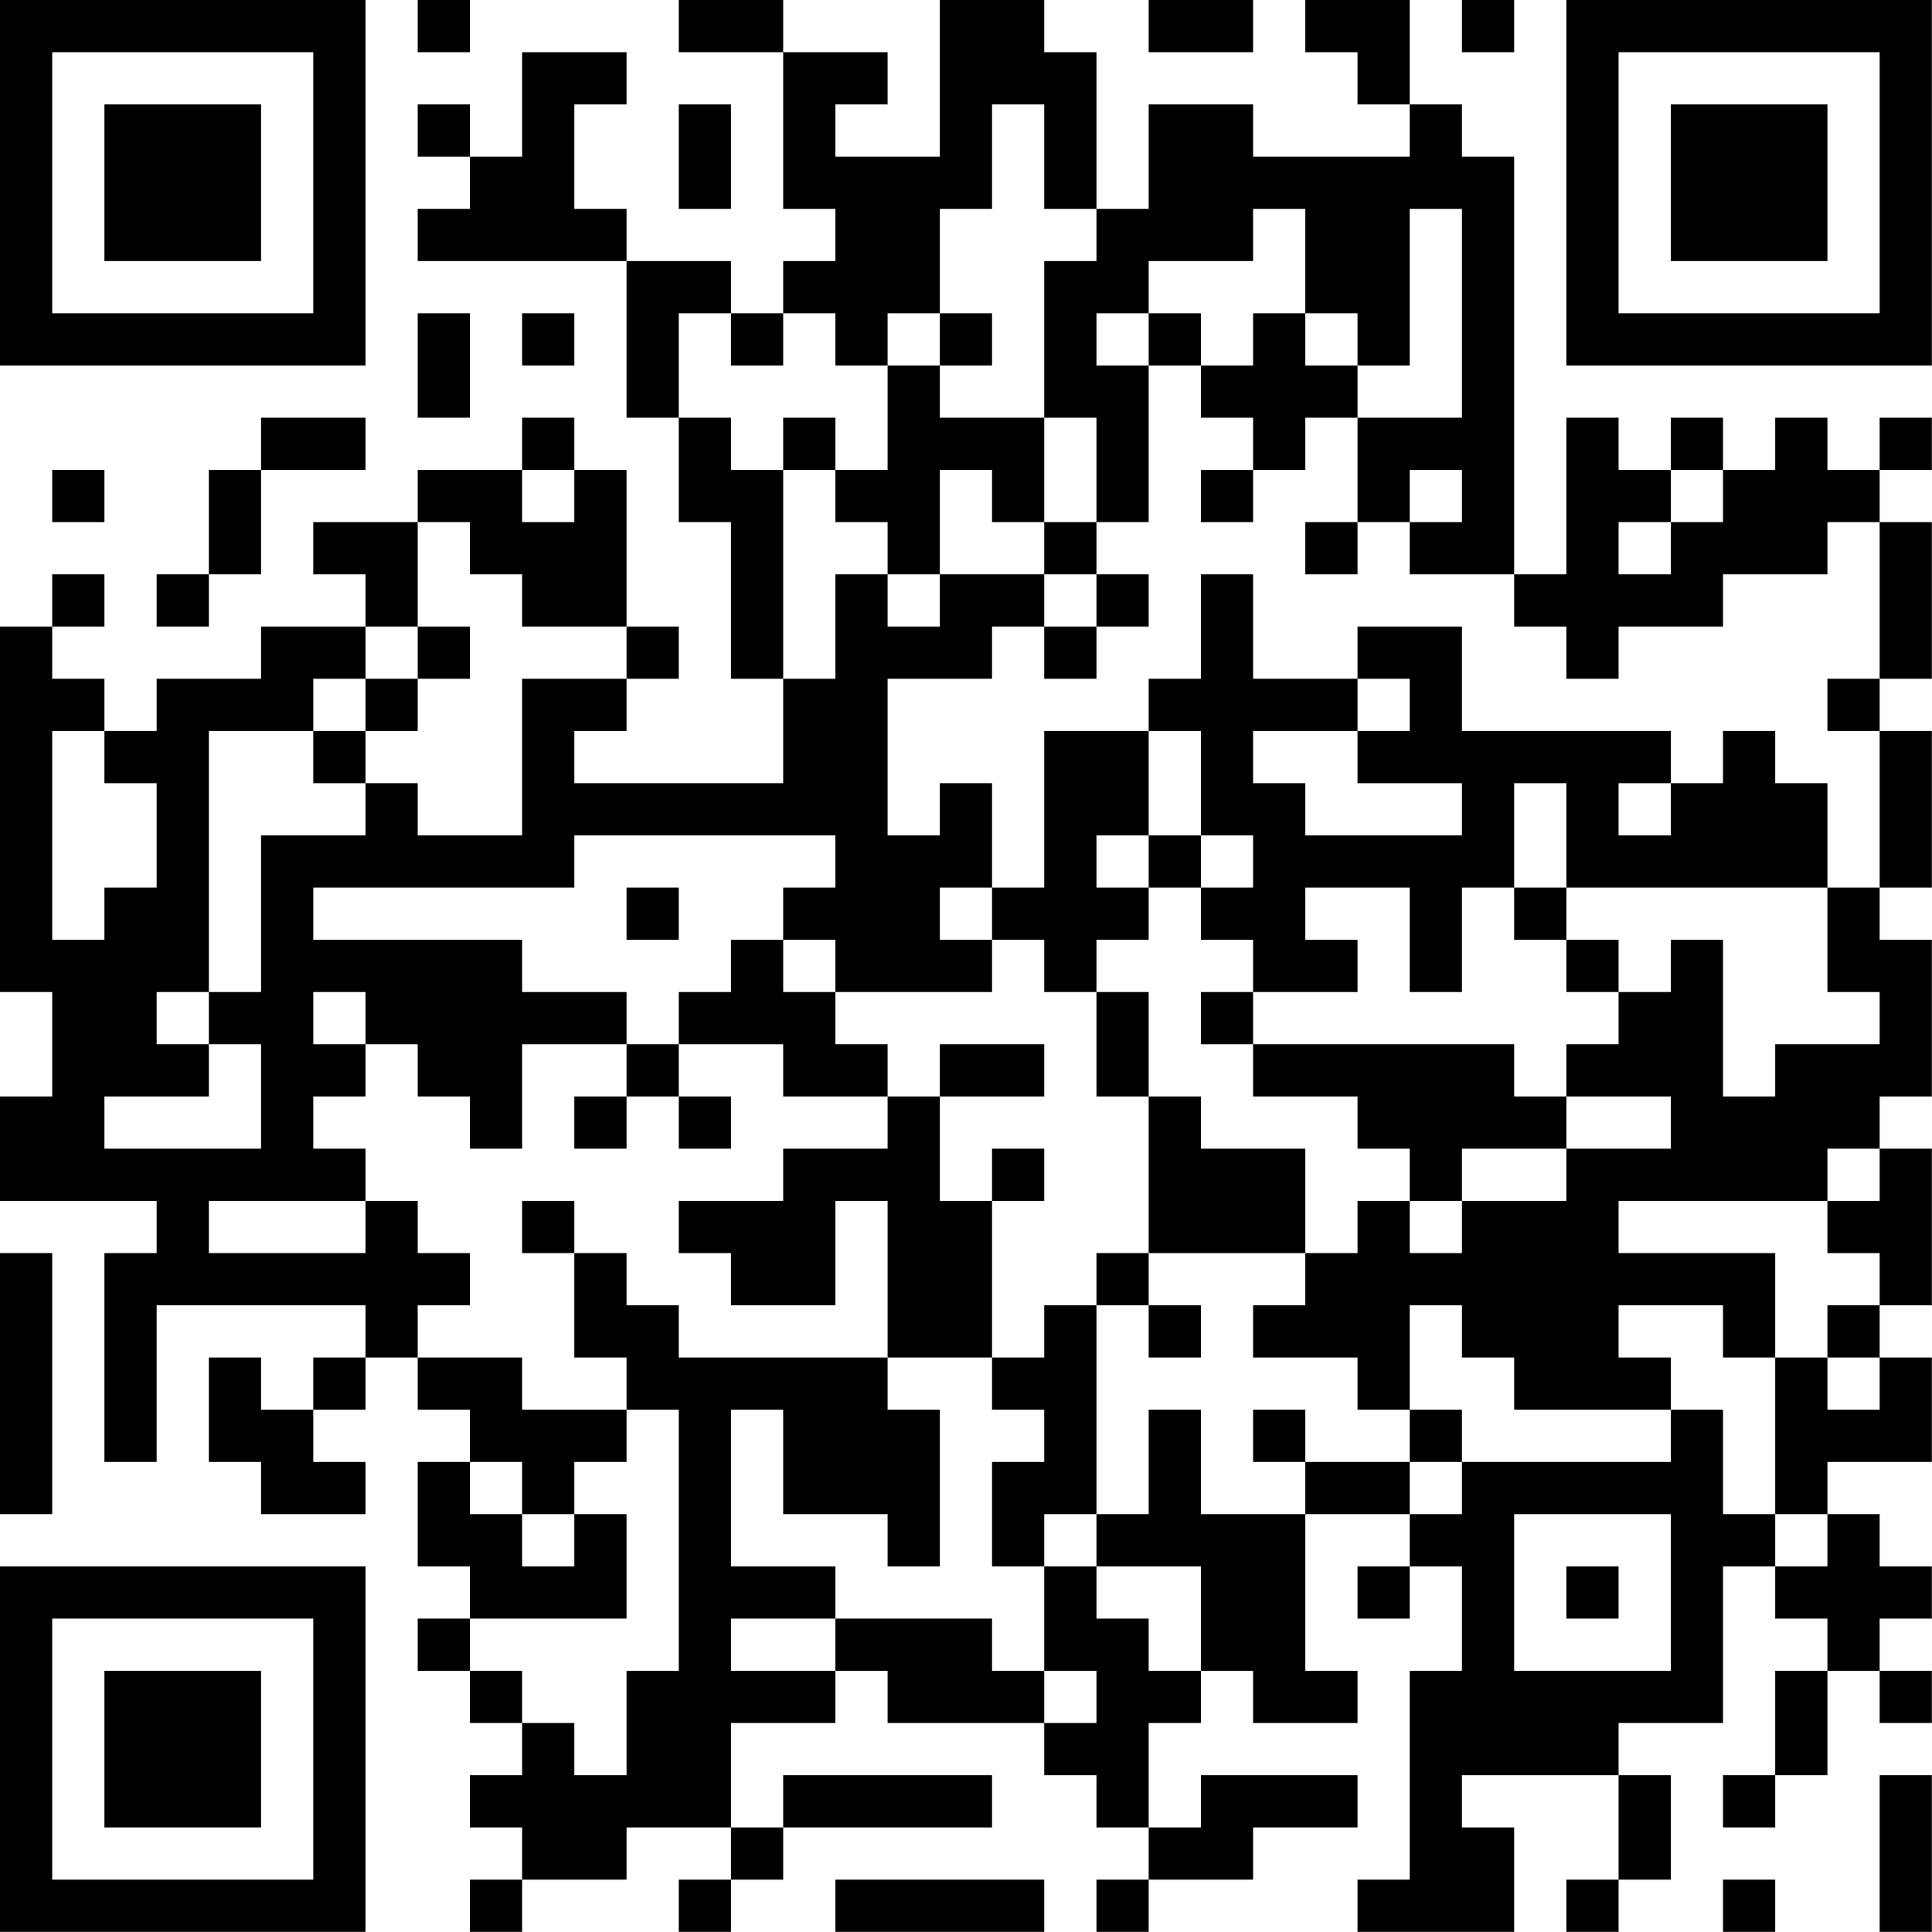 <?xml version="1.0" encoding="UTF-8"?>
<svg xmlns="http://www.w3.org/2000/svg" version="1.1" width="200" height="200" viewBox="0 0 200 200"><rect x="0" y="0" width="200" height="200" fill="#ffffff"/><g transform="scale(5.405)"><g transform="translate(0,0)"><path fill-rule="evenodd" d="M8 0L8 1L9 1L9 0ZM13 0L13 1L15 1L15 4L16 4L16 5L15 5L15 6L14 6L14 5L12 5L12 4L11 4L11 2L12 2L12 1L10 1L10 3L9 3L9 2L8 2L8 3L9 3L9 4L8 4L8 5L12 5L12 8L13 8L13 10L14 10L14 13L15 13L15 15L11 15L11 14L12 14L12 13L13 13L13 12L12 12L12 9L11 9L11 8L10 8L10 9L8 9L8 10L6 10L6 11L7 11L7 12L5 12L5 13L3 13L3 14L2 14L2 13L1 13L1 12L2 12L2 11L1 11L1 12L0 12L0 19L1 19L1 21L0 21L0 23L3 23L3 24L2 24L2 28L3 28L3 25L7 25L7 26L6 26L6 27L5 27L5 26L4 26L4 28L5 28L5 29L7 29L7 28L6 28L6 27L7 27L7 26L8 26L8 27L9 27L9 28L8 28L8 30L9 30L9 31L8 31L8 32L9 32L9 33L10 33L10 34L9 34L9 35L10 35L10 36L9 36L9 37L10 37L10 36L12 36L12 35L14 35L14 36L13 36L13 37L14 37L14 36L15 36L15 35L19 35L19 34L15 34L15 35L14 35L14 33L16 33L16 32L17 32L17 33L20 33L20 34L21 34L21 35L22 35L22 36L21 36L21 37L22 37L22 36L24 36L24 35L26 35L26 34L23 34L23 35L22 35L22 33L23 33L23 32L24 32L24 33L26 33L26 32L25 32L25 29L27 29L27 30L26 30L26 31L27 31L27 30L28 30L28 32L27 32L27 36L26 36L26 37L29 37L29 35L28 35L28 34L31 34L31 36L30 36L30 37L31 37L31 36L32 36L32 34L31 34L31 33L33 33L33 30L34 30L34 31L35 31L35 32L34 32L34 34L33 34L33 35L34 35L34 34L35 34L35 32L36 32L36 33L37 33L37 32L36 32L36 31L37 31L37 30L36 30L36 29L35 29L35 28L37 28L37 26L36 26L36 25L37 25L37 22L36 22L36 21L37 21L37 18L36 18L36 17L37 17L37 14L36 14L36 13L37 13L37 10L36 10L36 9L37 9L37 8L36 8L36 9L35 9L35 8L34 8L34 9L33 9L33 8L32 8L32 9L31 9L31 8L30 8L30 11L29 11L29 3L28 3L28 2L27 2L27 0L25 0L25 1L26 1L26 2L27 2L27 3L24 3L24 2L22 2L22 4L21 4L21 1L20 1L20 0L18 0L18 3L16 3L16 2L17 2L17 1L15 1L15 0ZM22 0L22 1L24 1L24 0ZM28 0L28 1L29 1L29 0ZM13 2L13 4L14 4L14 2ZM19 2L19 4L18 4L18 6L17 6L17 7L16 7L16 6L15 6L15 7L14 7L14 6L13 6L13 8L14 8L14 9L15 9L15 13L16 13L16 11L17 11L17 12L18 12L18 11L20 11L20 12L19 12L19 13L17 13L17 16L18 16L18 15L19 15L19 17L18 17L18 18L19 18L19 19L16 19L16 18L15 18L15 17L16 17L16 16L11 16L11 17L6 17L6 18L10 18L10 19L12 19L12 20L10 20L10 22L9 22L9 21L8 21L8 20L7 20L7 19L6 19L6 20L7 20L7 21L6 21L6 22L7 22L7 23L4 23L4 24L7 24L7 23L8 23L8 24L9 24L9 25L8 25L8 26L10 26L10 27L12 27L12 28L11 28L11 29L10 29L10 28L9 28L9 29L10 29L10 30L11 30L11 29L12 29L12 31L9 31L9 32L10 32L10 33L11 33L11 34L12 34L12 32L13 32L13 27L12 27L12 26L11 26L11 24L12 24L12 25L13 25L13 26L17 26L17 27L18 27L18 30L17 30L17 29L15 29L15 27L14 27L14 30L16 30L16 31L14 31L14 32L16 32L16 31L19 31L19 32L20 32L20 33L21 33L21 32L20 32L20 30L21 30L21 31L22 31L22 32L23 32L23 30L21 30L21 29L22 29L22 27L23 27L23 29L25 29L25 28L27 28L27 29L28 29L28 28L32 28L32 27L33 27L33 29L34 29L34 30L35 30L35 29L34 29L34 26L35 26L35 27L36 27L36 26L35 26L35 25L36 25L36 24L35 24L35 23L36 23L36 22L35 22L35 23L31 23L31 24L34 24L34 26L33 26L33 25L31 25L31 26L32 26L32 27L29 27L29 26L28 26L28 25L27 25L27 27L26 27L26 26L24 26L24 25L25 25L25 24L26 24L26 23L27 23L27 24L28 24L28 23L30 23L30 22L32 22L32 21L30 21L30 20L31 20L31 19L32 19L32 18L33 18L33 21L34 21L34 20L36 20L36 19L35 19L35 17L36 17L36 14L35 14L35 13L36 13L36 10L35 10L35 11L33 11L33 12L31 12L31 13L30 13L30 12L29 12L29 11L27 11L27 10L28 10L28 9L27 9L27 10L26 10L26 8L28 8L28 4L27 4L27 7L26 7L26 6L25 6L25 4L24 4L24 5L22 5L22 6L21 6L21 7L22 7L22 10L21 10L21 8L20 8L20 5L21 5L21 4L20 4L20 2ZM8 6L8 8L9 8L9 6ZM10 6L10 7L11 7L11 6ZM18 6L18 7L17 7L17 9L16 9L16 8L15 8L15 9L16 9L16 10L17 10L17 11L18 11L18 9L19 9L19 10L20 10L20 11L21 11L21 12L20 12L20 13L21 13L21 12L22 12L22 11L21 11L21 10L20 10L20 8L18 8L18 7L19 7L19 6ZM22 6L22 7L23 7L23 8L24 8L24 9L23 9L23 10L24 10L24 9L25 9L25 8L26 8L26 7L25 7L25 6L24 6L24 7L23 7L23 6ZM5 8L5 9L4 9L4 11L3 11L3 12L4 12L4 11L5 11L5 9L7 9L7 8ZM1 9L1 10L2 10L2 9ZM10 9L10 10L11 10L11 9ZM32 9L32 10L31 10L31 11L32 11L32 10L33 10L33 9ZM8 10L8 12L7 12L7 13L6 13L6 14L4 14L4 19L3 19L3 20L4 20L4 21L2 21L2 22L5 22L5 20L4 20L4 19L5 19L5 16L7 16L7 15L8 15L8 16L10 16L10 13L12 13L12 12L10 12L10 11L9 11L9 10ZM25 10L25 11L26 11L26 10ZM23 11L23 13L22 13L22 14L20 14L20 17L19 17L19 18L20 18L20 19L21 19L21 21L22 21L22 24L21 24L21 25L20 25L20 26L19 26L19 23L20 23L20 22L19 22L19 23L18 23L18 21L20 21L20 20L18 20L18 21L17 21L17 20L16 20L16 19L15 19L15 18L14 18L14 19L13 19L13 20L12 20L12 21L11 21L11 22L12 22L12 21L13 21L13 22L14 22L14 21L13 21L13 20L15 20L15 21L17 21L17 22L15 22L15 23L13 23L13 24L14 24L14 25L16 25L16 23L17 23L17 26L19 26L19 27L20 27L20 28L19 28L19 30L20 30L20 29L21 29L21 25L22 25L22 26L23 26L23 25L22 25L22 24L25 24L25 22L23 22L23 21L22 21L22 19L21 19L21 18L22 18L22 17L23 17L23 18L24 18L24 19L23 19L23 20L24 20L24 21L26 21L26 22L27 22L27 23L28 23L28 22L30 22L30 21L29 21L29 20L24 20L24 19L26 19L26 18L25 18L25 17L27 17L27 19L28 19L28 17L29 17L29 18L30 18L30 19L31 19L31 18L30 18L30 17L35 17L35 15L34 15L34 14L33 14L33 15L32 15L32 14L28 14L28 12L26 12L26 13L24 13L24 11ZM8 12L8 13L7 13L7 14L6 14L6 15L7 15L7 14L8 14L8 13L9 13L9 12ZM26 13L26 14L24 14L24 15L25 15L25 16L28 16L28 15L26 15L26 14L27 14L27 13ZM1 14L1 18L2 18L2 17L3 17L3 15L2 15L2 14ZM22 14L22 16L21 16L21 17L22 17L22 16L23 16L23 17L24 17L24 16L23 16L23 14ZM29 15L29 17L30 17L30 15ZM31 15L31 16L32 16L32 15ZM12 17L12 18L13 18L13 17ZM10 23L10 24L11 24L11 23ZM0 24L0 29L1 29L1 24ZM24 27L24 28L25 28L25 27ZM27 27L27 28L28 28L28 27ZM29 29L29 32L32 32L32 29ZM30 30L30 31L31 31L31 30ZM36 34L36 37L37 37L37 34ZM16 36L16 37L20 37L20 36ZM33 36L33 37L34 37L34 36ZM0 0L0 7L7 7L7 0ZM1 1L1 6L6 6L6 1ZM2 2L2 5L5 5L5 2ZM30 0L30 7L37 7L37 0ZM31 1L31 6L36 6L36 1ZM32 2L32 5L35 5L35 2ZM0 30L0 37L7 37L7 30ZM1 31L1 36L6 36L6 31ZM2 32L2 35L5 35L5 32Z" fill="#000000"/></g></g></svg>
